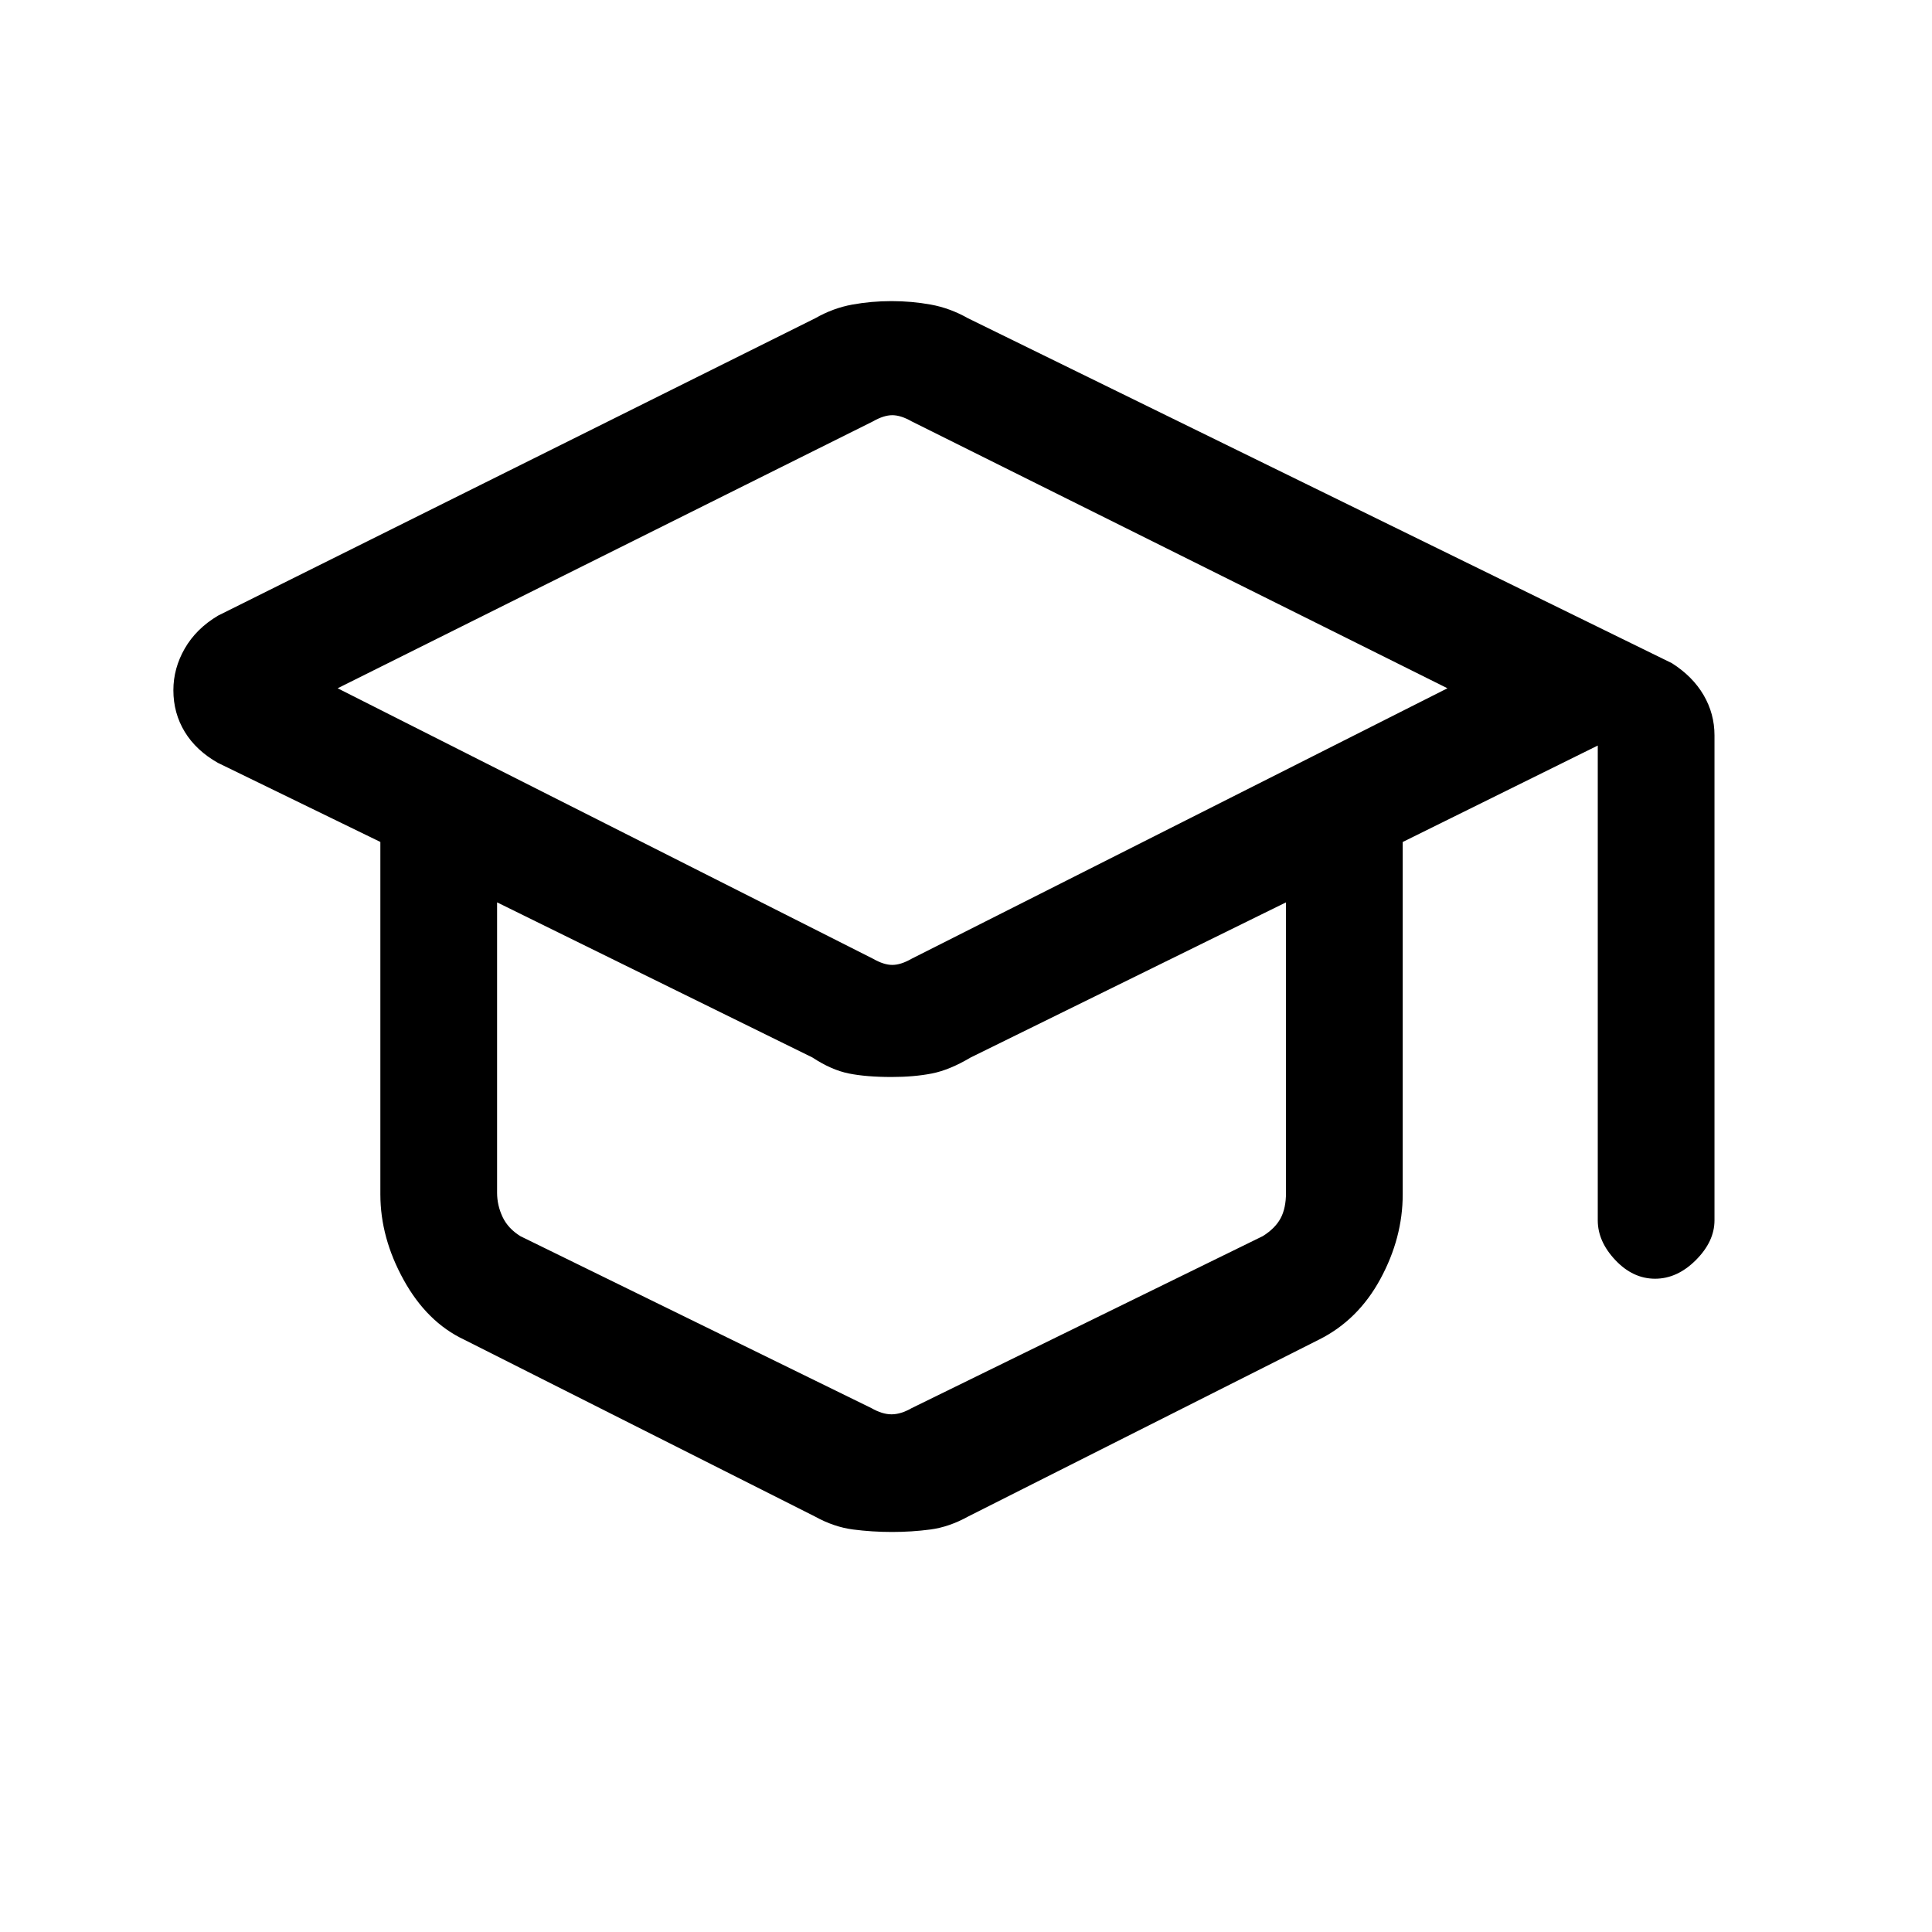 <svg xmlns="http://www.w3.org/2000/svg" height="20" viewBox="0 -960 960 960" width="20"><path d="M230.54-294.38q-18.39-8.7-29.96-29.64Q189-344.96 189-366.54v-175.1l-80.69-39.28q-10.84-6.12-16.5-15.42-5.66-9.31-5.66-20.68 0-10.91 5.66-20.74 5.66-9.84 16.5-16.32l296.81-147.8q8.84-5.04 18.36-6.77 9.51-1.73 19.52-1.73t19.52 1.73q9.52 1.73 18.39 6.75l349.86 171.44q10.32 6.57 15.74 15.84 5.41 9.27 5.41 20v241q0 10.5-9.25 19.75-9.26 9.26-20.27 9.26-11.02 0-19.75-9.26-8.73-9.25-8.73-19.75v-235.92L697-541.62v175.08q0 21.58-11.08 42.02-11.07 20.44-30.46 30.14l-174.38 87.92q-9.46 5.23-18.77 6.46-9.31 1.23-19.1 1.23-9.8 0-19.31-1.23-9.52-1.23-18.98-6.46l-174.38-87.92Zm203.23-189.24q5.38 3.08 9.61 3.08 4.24 0 9.62-3.08L719.23-618 453-750.62q-5.38-3.07-9.62-3.07-4.23 0-9.61 3.07L167.77-618l266 134.38ZM433-260.31q5.38 3.08 10 3.08t10-3.08l174.46-85.46q6.16-3.85 8.85-8.85 2.69-5 2.69-12.69v-144.31l-156.69 77.08q-10.46 6.23-19.32 7.96-8.86 1.73-19.99 1.73-12.46 0-21.15-1.73-8.7-1.73-18.16-7.96L247-511.62v144.31q0 6.16 2.69 11.93 2.69 5.76 8.85 9.61L433-260.31Zm12-212.46Zm-2 105.15Zm0 0Z"/></svg>